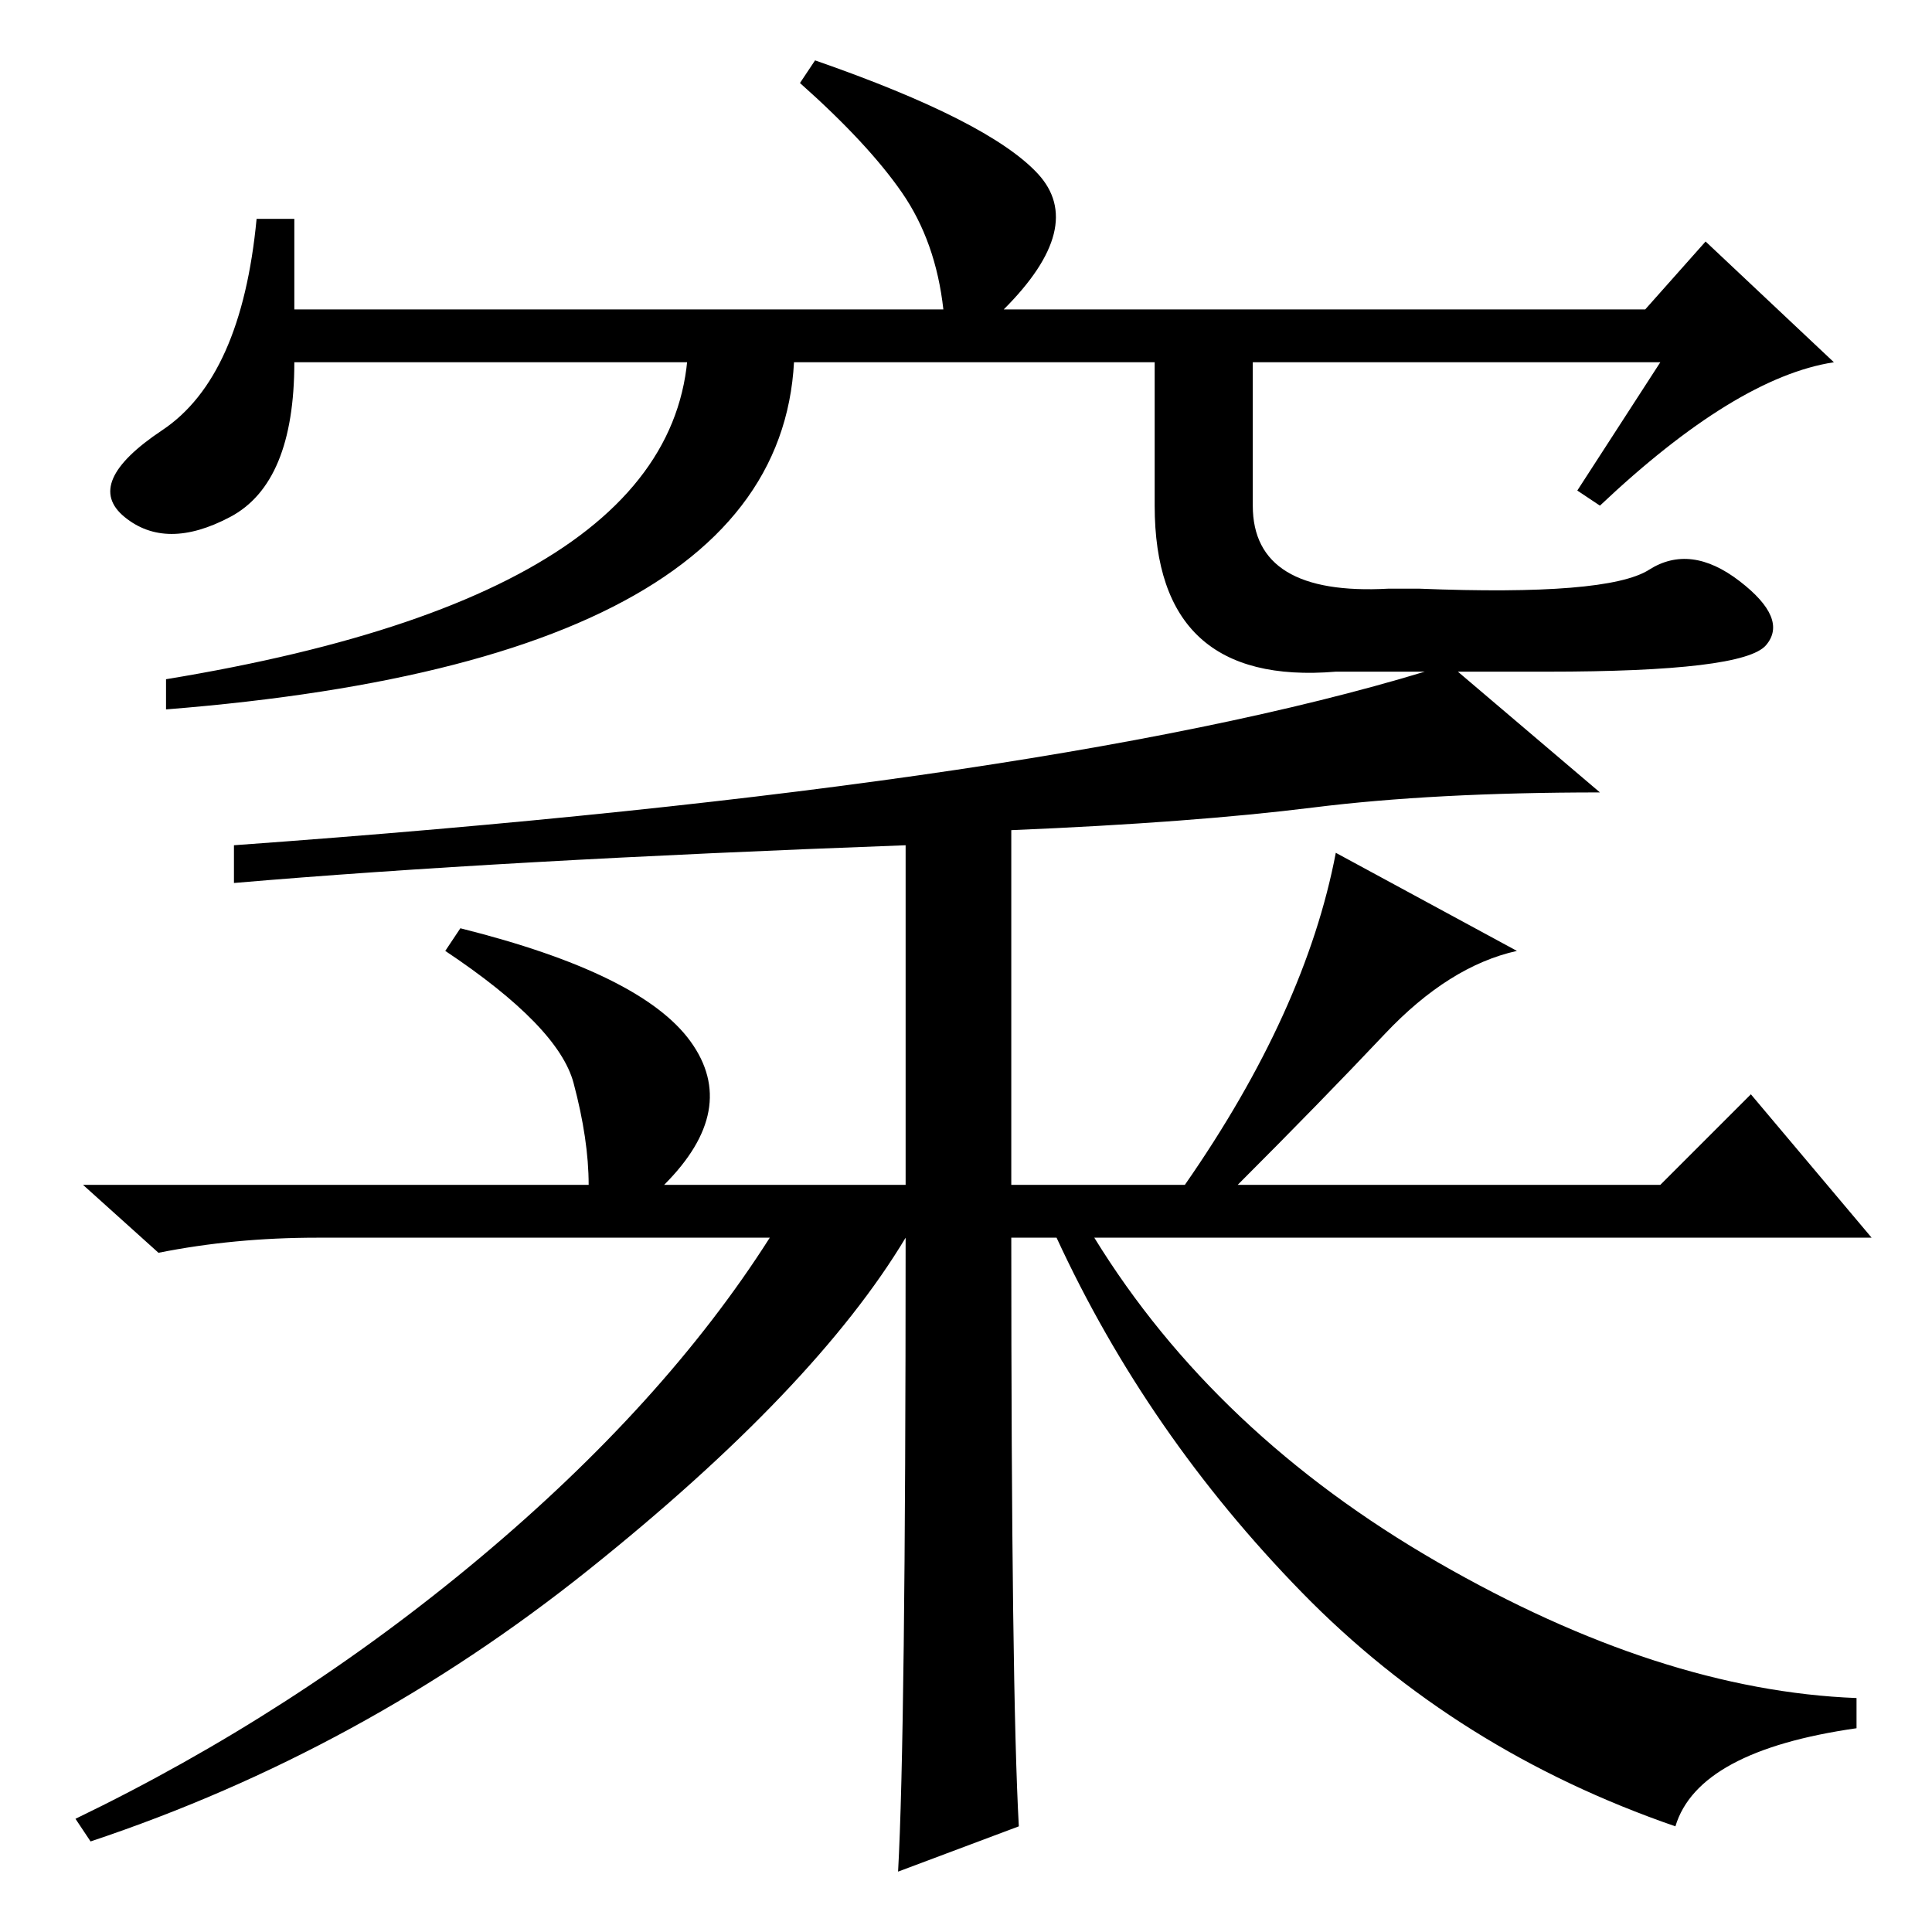 <?xml version="1.0" standalone="no"?>
<!DOCTYPE svg PUBLIC "-//W3C//DTD SVG 1.1//EN" "http://www.w3.org/Graphics/SVG/1.1/DTD/svg11.dtd" >
<svg xmlns="http://www.w3.org/2000/svg" xmlns:xlink="http://www.w3.org/1999/xlink" version="1.1" viewBox="0 -36 256 256">
  <g transform="matrix(1 0 0 -1 0 220)">
   <path fill="currentColor"
d="M183.5 119q-8.5 -9 -19.5 -20h56l12 12l16 -19h-103q16 -26 45.5 -43t55.5 -18v-4q-21 -3 -24 -13q-29 10 -49.5 31t-32.5 47h-6q0 -60 1 -78l-16 -6q1 18 1 84q-12 -20 -42 -44t-66 -36l-2 3q29 14 53.5 34.5t38.5 42.5h-60q-11 0 -21 -2l-10 9h67q0 6 -2 13.5t-17 17.5
l2 3q24 -6 30.5 -15t-3.5 -19h32v45q-54 -2 -89 -5v5q111 8 161 24l20 -17q-22 0 -38 -2t-40 -3v-47h23q16 23 20 44l24 -13q-9 -2 -17.5 -11zM220 208h-181q0 -16 -8.5 -20.5t-14 0t5 11.5t12.5 28h5v-12h86q-1 9 -5.5 15.5t-13.5 14.5l2 3q23 -8 29.5 -15t-4.5 -18h85l8 9
l17 -16q-13 -2 -31 -19l-3 2zM91 215h14q5 -46 -83 -53v4q73 12 69 49zM166 215v-26q0 -12 18 -11h4q25 -1 30.5 2.5t12 -1.5t3.5 -8.5t-29 -3.5h-28q-24 -2 -24 22v26h13z" />
  </g>

</svg>
